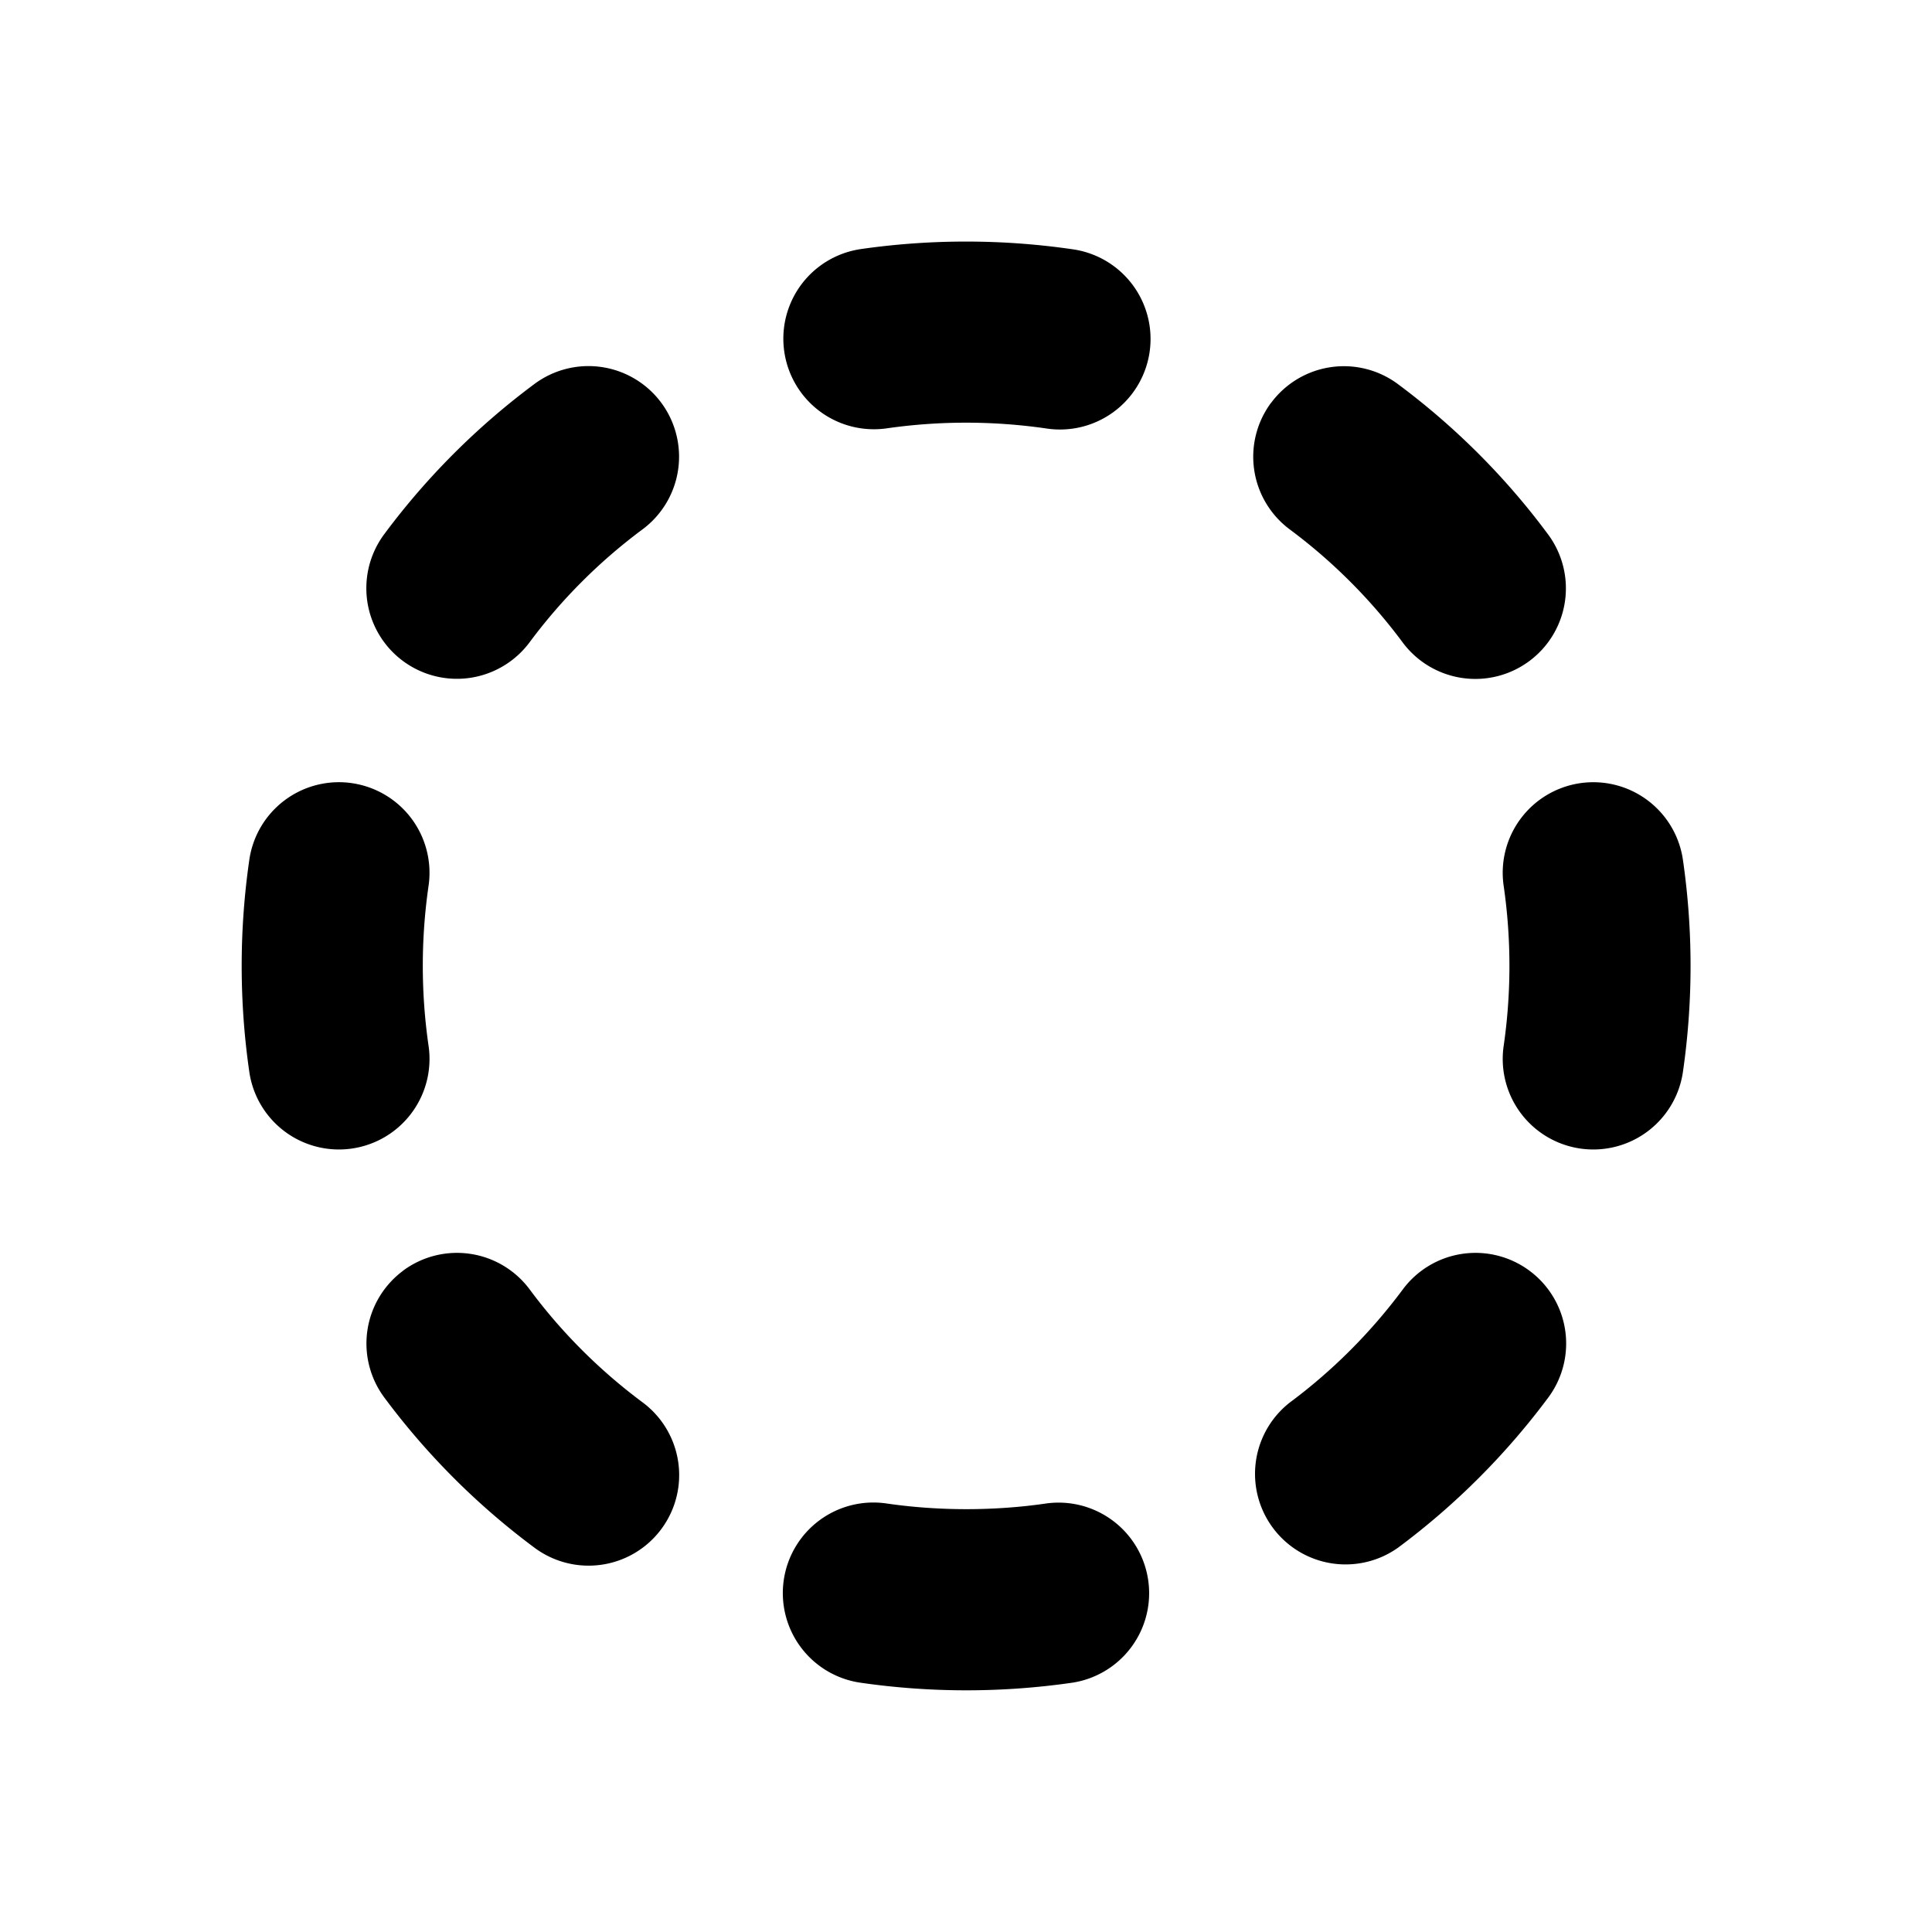 <svg xmlns="http://www.w3.org/2000/svg" width="1em" height="1em" viewBox="0 0 16 16"><path fill="currentColor" d="M7.12 2.064a6.131 6.131 0 0 1 1.76 0a.75.75 0 1 1-.218 1.484a4.625 4.625 0 0 0-1.323 0a.75.75 0 0 1-.218-1.484m3.406 1.272a.75.75 0 0 1 1.05-.155c.472.351.892.77 1.243 1.244a.75.75 0 1 1-1.204.895a4.531 4.531 0 0 0-.934-.935a.75.75 0 0 1-.155-1.05m-5.051 0a.75.75 0 0 1-.155 1.049a4.53 4.53 0 0 0-.935.935a.75.75 0 1 1-1.204-.895A6.03 6.03 0 0 1 4.426 3.18a.75.75 0 0 1 1.05.155m7.61 3.151a.75.75 0 0 1 .851.633a6.131 6.131 0 0 1 0 1.76a.75.75 0 1 1-1.484-.219a4.625 4.625 0 0 0 0-1.322a.75.75 0 0 1 .633-.852m-10.17 0a.75.75 0 0 1 .633.851a4.625 4.625 0 0 0 0 1.323a.75.75 0 1 1-1.484.219a6.132 6.132 0 0 1 0-1.76a.75.75 0 0 1 .852-.633m9.75 4.038a.75.75 0 0 1 .155 1.05a6.035 6.035 0 0 1-1.245 1.244a.75.75 0 0 1-.894-1.204c.355-.264.67-.58.934-.935a.75.75 0 0 1 1.05-.155m-9.33 0a.75.75 0 0 1 1.05.155c.264.356.58.671.935.935a.75.75 0 1 1-.895 1.204a6.033 6.033 0 0 1-1.244-1.244a.75.75 0 0 1 .155-1.05m3.153 2.56a.75.75 0 0 1 .85-.633c.432.063.893.063 1.324 0a.75.75 0 0 1 .218 1.484a6.131 6.131 0 0 1-1.76 0a.75.75 0 0 1-.632-.851"/></svg>